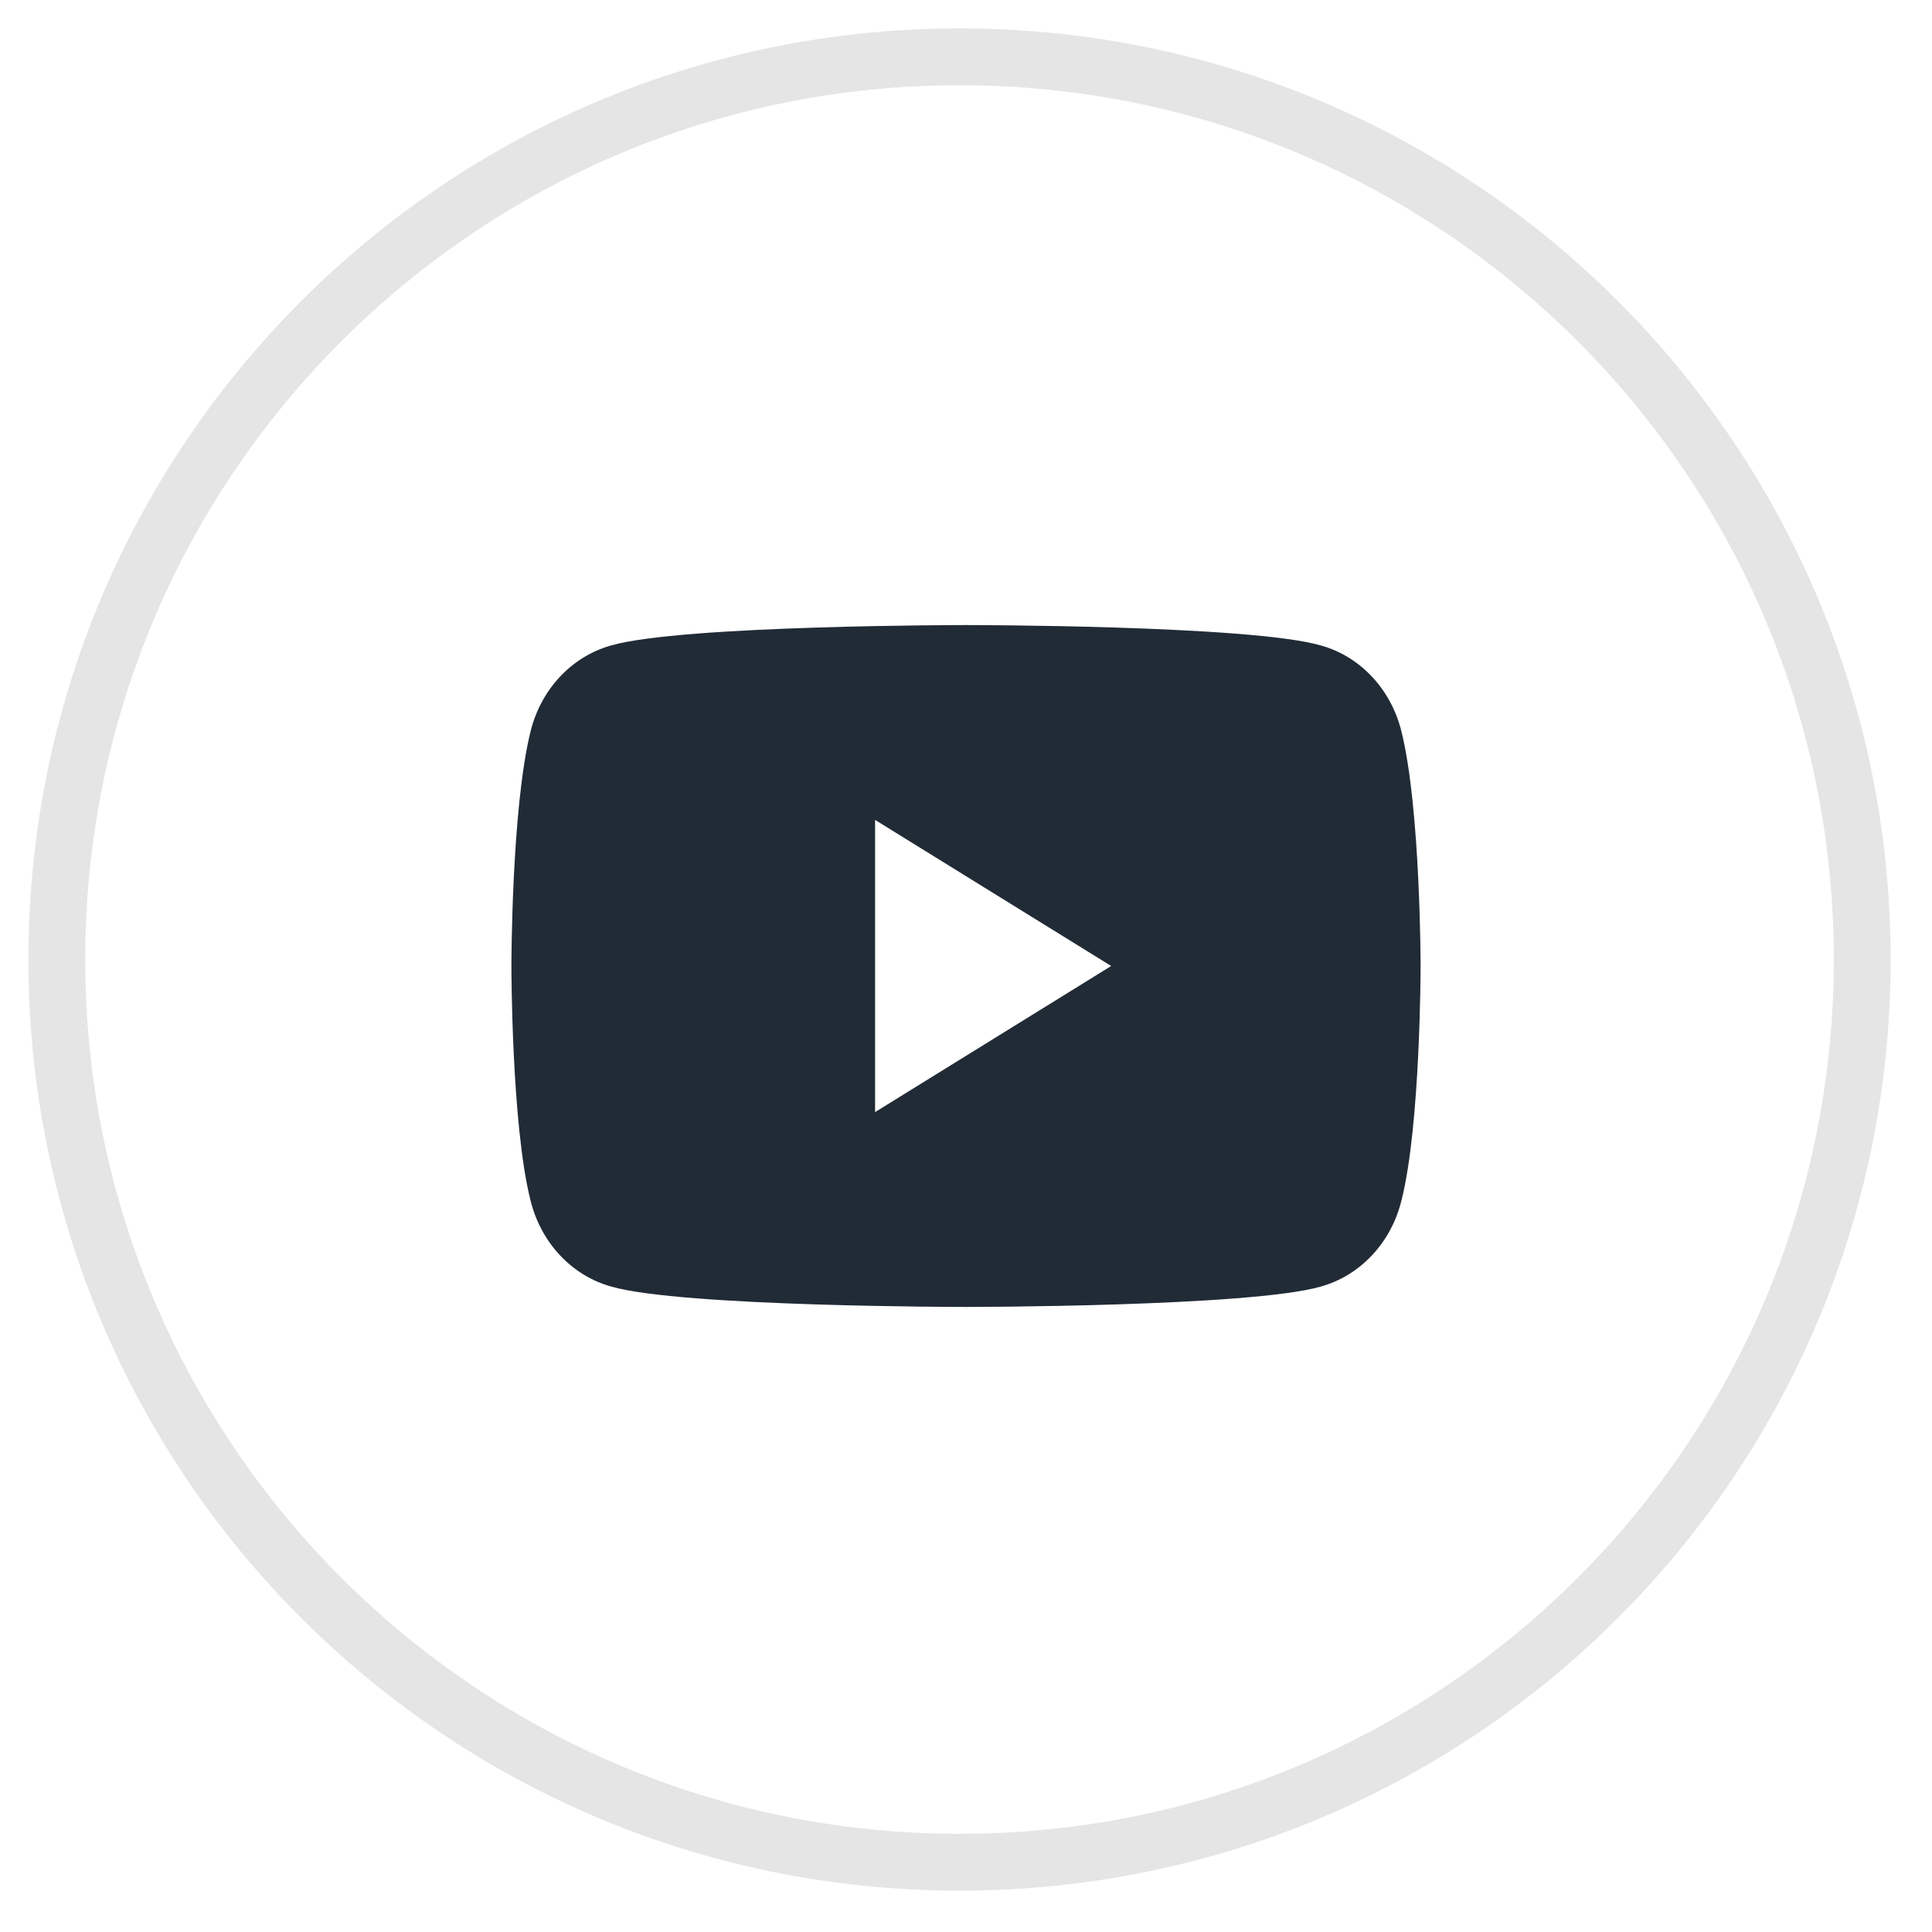 <svg width="34" height="34" viewBox="0 0 34 34" fill="none" xmlns="http://www.w3.org/2000/svg">
<path d="M16.886 32.772C25.66 32.772 32.772 25.66 32.772 16.886C32.772 8.112 25.66 1 16.886 1C8.112 1 1 8.112 1 16.886C1 25.66 8.112 32.772 16.886 32.772Z" stroke="#E5E5E5"/>
<path d="M24.665 12.88C24.484 12.134 23.942 11.553 23.245 11.359C22.006 11 17 11 17 11C17 11 11.993 11 10.755 11.359C10.058 11.553 9.516 12.134 9.335 12.88C9 14.235 9 17 9 17C9 17 9 19.793 9.335 21.12C9.516 21.866 10.058 22.447 10.755 22.641C11.993 23 17 23 17 23C17 23 22.006 23 23.245 22.641C23.942 22.447 24.484 21.866 24.665 21.12C25 19.793 25 17 25 17C25 17 25 14.235 24.665 12.88ZM15.4 19.571V14.429L19.555 17L15.4 19.571Z" fill="#212B36"/>
</svg>
